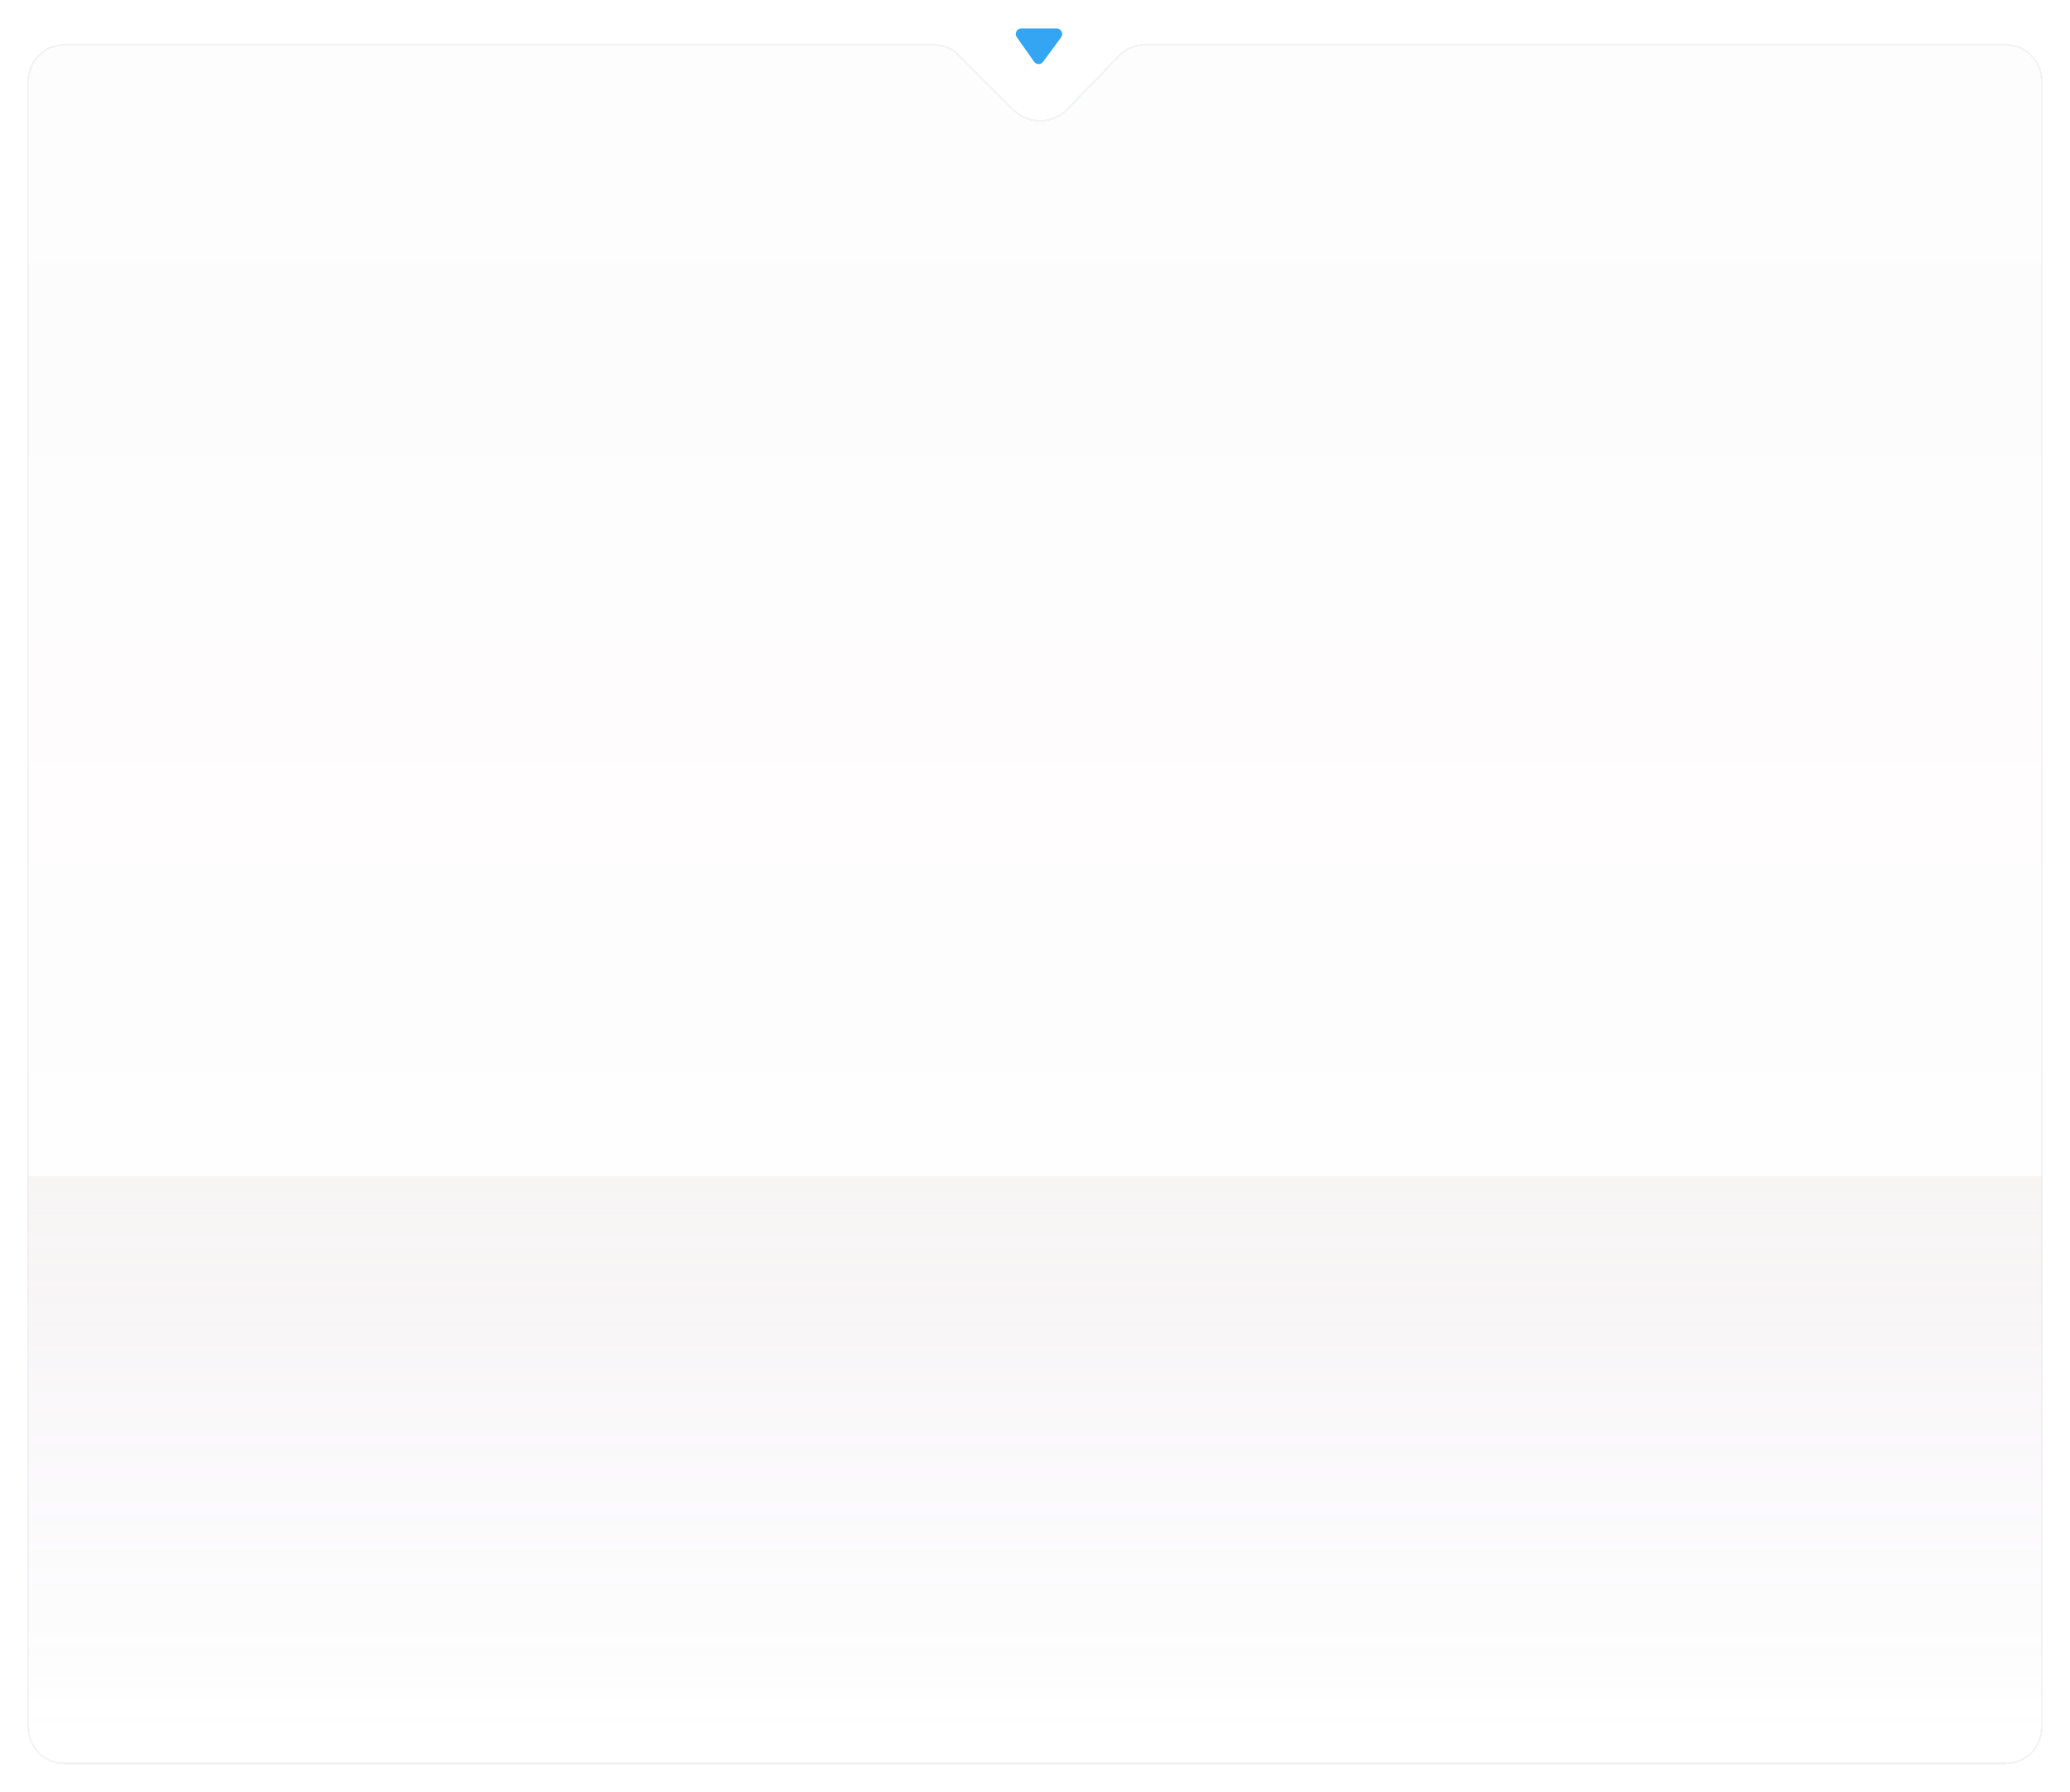 <svg width="1130" height="978" viewBox="0 0 1130 978" fill="none" xmlns="http://www.w3.org/2000/svg">
<path opacity="0.15" d="M15 642H1115V936C1115 941.523 1110.52 946 1105 946H25C19.477 946 15 941.523 15 936V642Z" fill="url(#paint0_linear_3_2592)"/>
<g opacity="0.5" filter="url(#filter0_d_3_2592)">
<path d="M15 29C15 17.954 23.954 9 35 9H509.716C515.02 9 520.107 11.107 523.858 14.858L553.641 44.641C561.536 52.536 574.365 52.438 582.139 44.424L610.607 15.075C614.374 11.192 619.553 9 624.963 9H1095C1106.05 9 1115 17.954 1115 29V928C1115 939.046 1106.05 948 1095 948H35C23.954 948 15 939.046 15 928V29Z" fill="url(#paint1_linear_3_2592)" shape-rendering="crispEdges"/>
<path d="M1114.5 29V928C1114.5 938.77 1105.77 947.5 1095 947.5H35C24.23 947.5 15.5 938.77 15.5 928V29C15.5 18.23 24.23 9.5 35 9.5H509.716C514.887 9.5 519.847 11.555 523.504 15.211L553.287 44.994C561.379 53.087 574.53 52.986 582.498 44.772L610.966 15.423C614.639 11.637 619.689 9.5 624.963 9.5H1095C1105.77 9.5 1114.5 18.23 1114.5 29Z" stroke="#E5E7EB" shape-rendering="crispEdges"/>
</g>
<path opacity="0.8" d="M564.521 33.703C565.709 35.385 568.196 35.409 569.417 33.75L579.266 20.356C580.731 18.364 579.308 15.552 576.835 15.552L566.936 15.552L557.531 15.552C555.084 15.552 553.655 18.31 555.066 20.309L564.521 33.703Z" fill="#008FEF"/>
<defs>
<filter id="filter0_d_3_2592" x="0" y="9" width="1130" height="969" filterUnits="userSpaceOnUse" color-interpolation-filters="sRGB">
<feFlood flood-opacity="0" result="BackgroundImageFix"/>
<feColorMatrix in="SourceAlpha" type="matrix" values="0 0 0 0 0 0 0 0 0 0 0 0 0 0 0 0 0 0 127 0" result="hardAlpha"/>
<feOffset dy="15"/>
<feGaussianBlur stdDeviation="7.5"/>
<feComposite in2="hardAlpha" operator="out"/>
<feColorMatrix type="matrix" values="0 0 0 0 0.988 0 0 0 0 0.541 0 0 0 0 0.2 0 0 0 0.25 0"/>
<feBlend mode="normal" in2="BackgroundImageFix" result="effect1_dropShadow_3_2592"/>
<feBlend mode="normal" in="SourceGraphic" in2="effect1_dropShadow_3_2592" result="shape"/>
</filter>
<linearGradient id="paint0_linear_3_2592" x1="565" y1="642" x2="565" y2="946" gradientUnits="userSpaceOnUse">
<stop stop-color="#AF9C9C" stop-opacity="0.66"/>
<stop offset="1" stop-color="#9CA3AF" stop-opacity="0"/>
</linearGradient>
<linearGradient id="paint1_linear_3_2592" x1="565" y1="9" x2="565" y2="948" gradientUnits="userSpaceOnUse">
<stop offset="0.087" stop-color="#997B8D" stop-opacity="0.04"/>
<stop offset="1" stop-color="#FF007A" stop-opacity="0"/>
</linearGradient>
</defs>
</svg>
